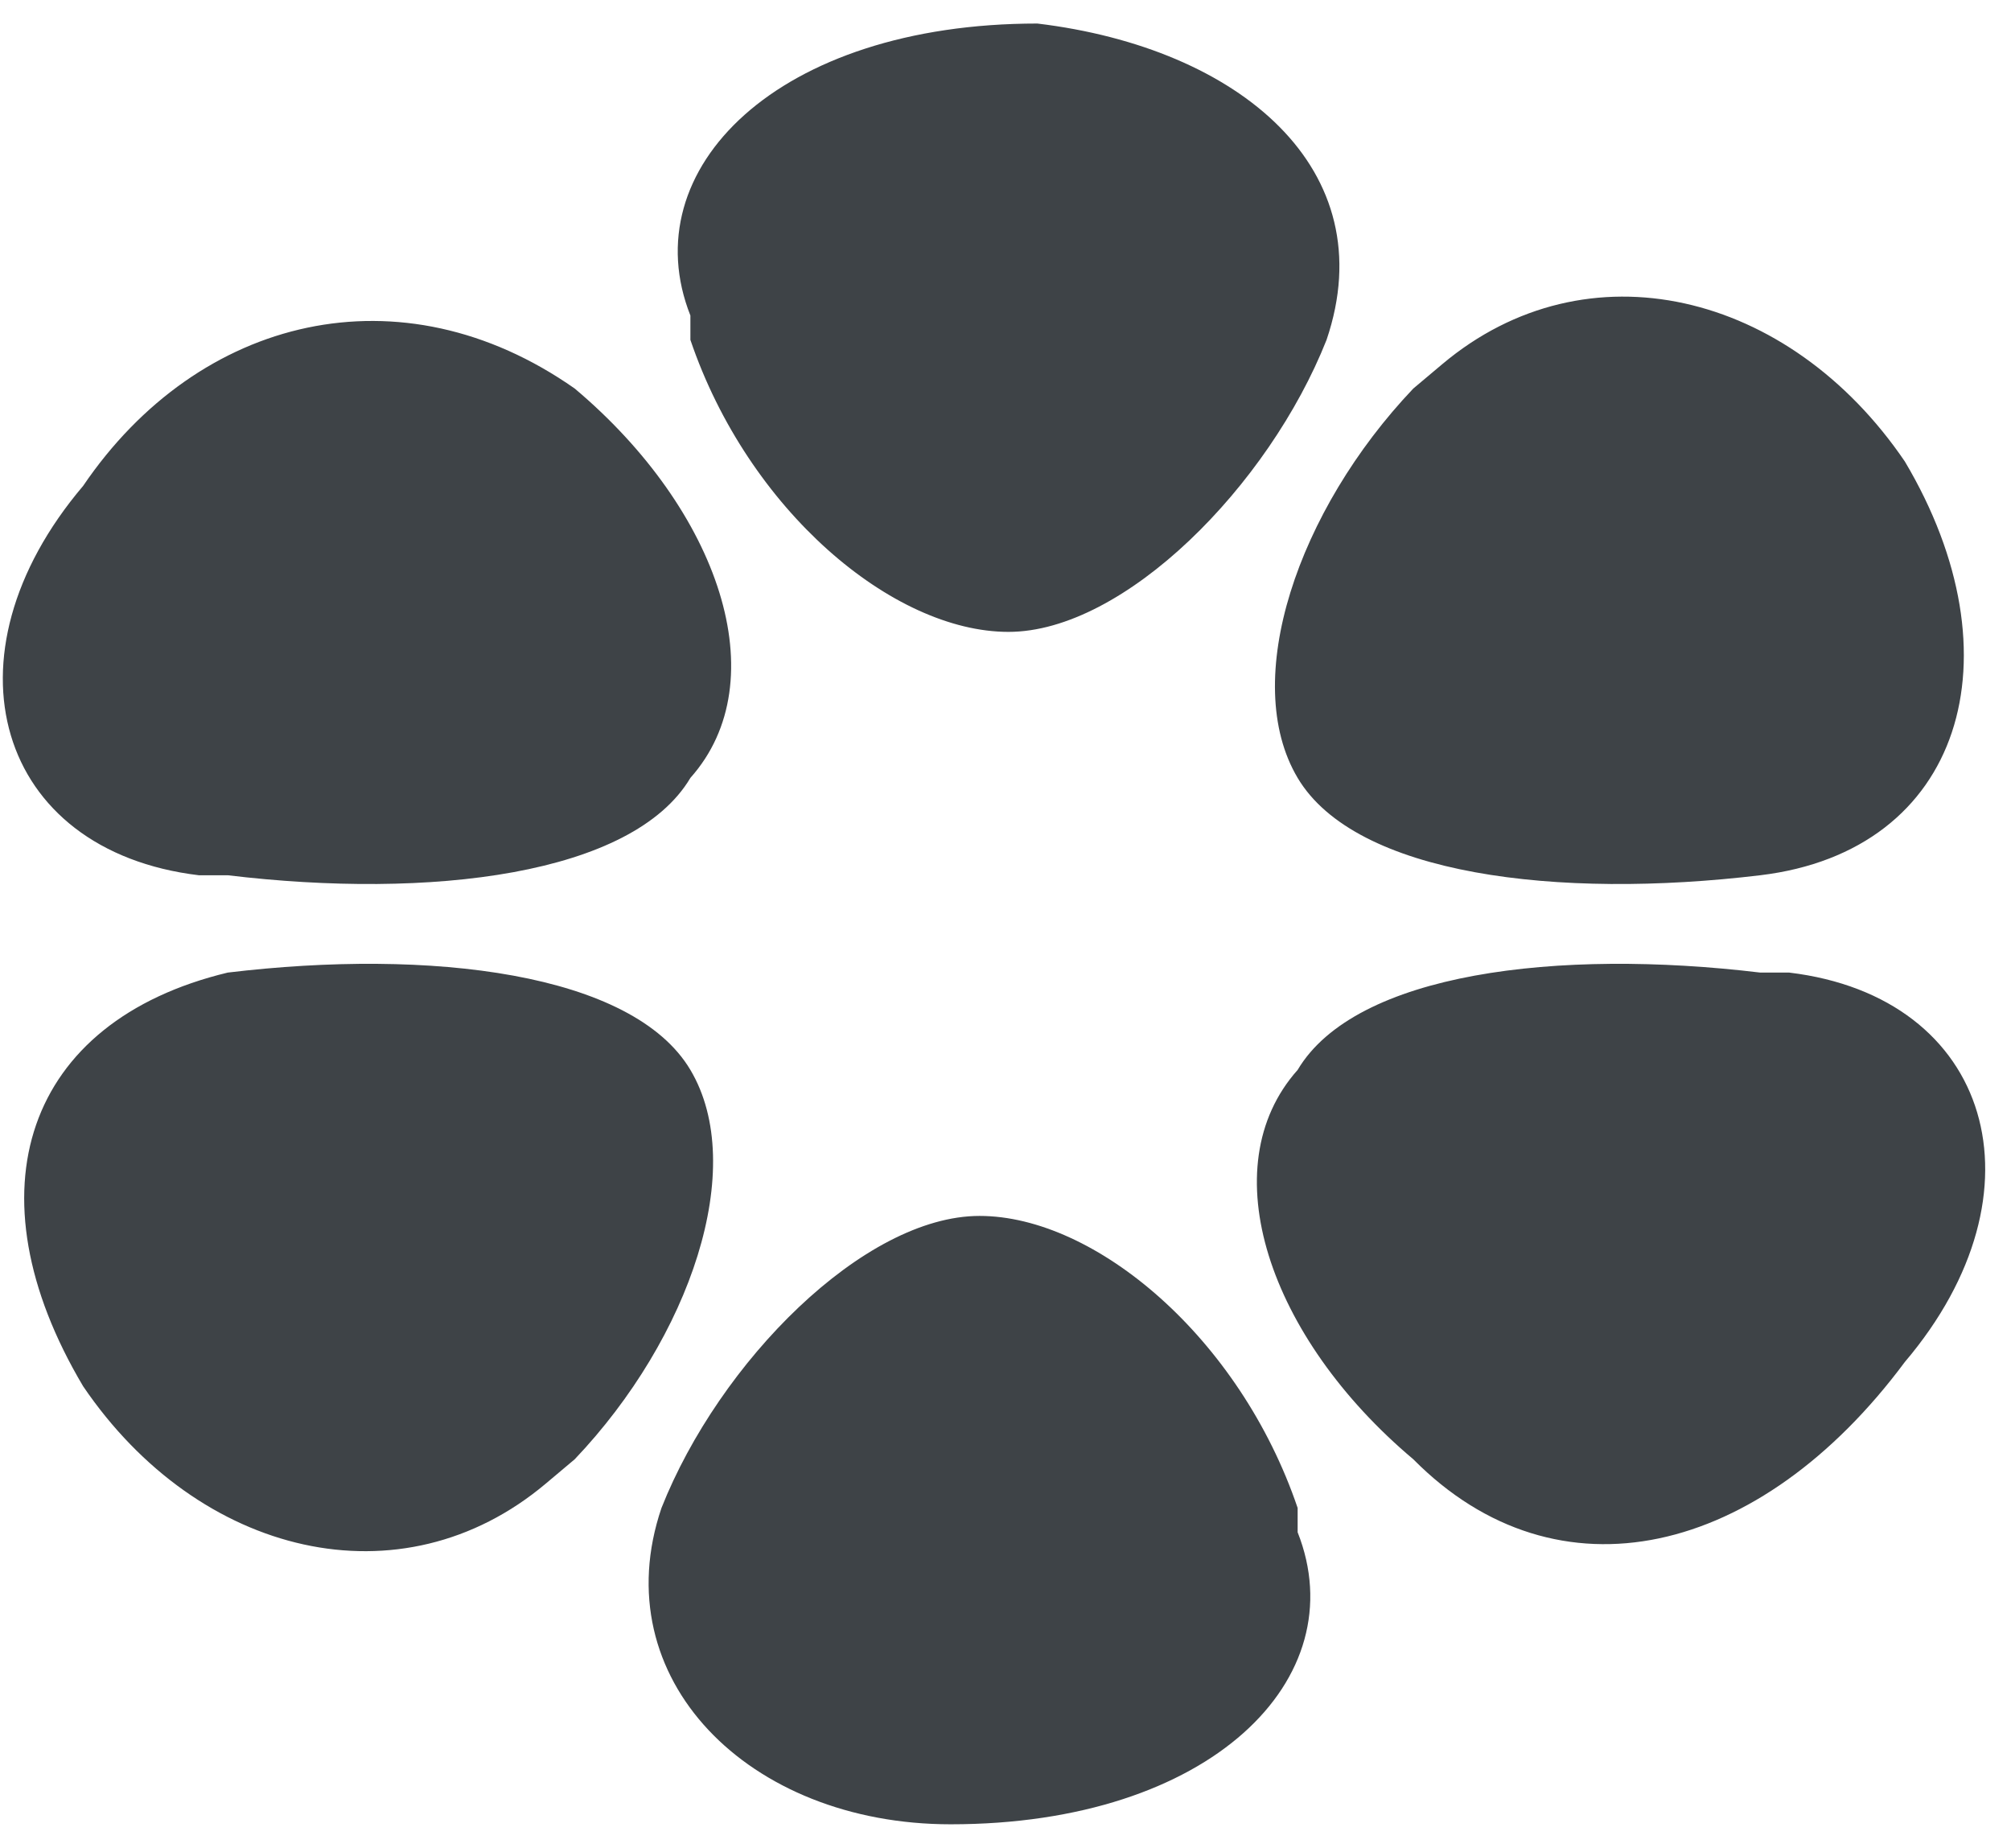 <svg width="74" height="68" viewBox="0 0 74 68" fill="none" xmlns="http://www.w3.org/2000/svg">
<path d="M48.814 12.505C46.686 17.877 41.366 23.248 37.109 23.248C32.853 23.248 27.533 18.772 25.405 12.505V11.609C23.277 6.238 28.597 0.866 38.173 0.866C45.622 1.761 50.942 6.237 48.814 12.505M21.148 14.295C26.469 18.772 28.597 25.039 25.405 28.62C23.277 32.202 15.828 33.097 8.38 32.202H7.316C-0.133 31.306 -2.261 24.144 3.059 17.877C7.316 11.609 14.764 9.819 21.148 14.295ZM8.38 35.783C15.828 34.888 23.277 35.783 25.405 39.364C27.533 42.945 25.405 49.212 21.148 53.689L20.084 54.584C14.764 59.061 7.316 57.27 3.059 51.003C-1.197 43.841 0.931 37.574 8.38 35.783ZM24.341 55.48C26.469 50.108 31.789 44.736 36.045 44.736C40.302 44.736 45.622 49.212 47.75 55.48V56.375C49.878 61.747 44.558 67.119 34.981 67.119C27.533 67.119 22.212 61.747 24.341 55.48M52.006 53.689C46.686 49.212 44.558 42.945 47.75 39.364C49.878 35.783 57.327 34.888 64.775 35.783H65.839C73.287 36.678 75.416 43.841 70.095 50.108C64.775 57.27 57.327 59.061 52.006 53.689ZM64.775 32.202C57.327 33.097 49.878 32.202 47.75 28.62C45.622 25.039 47.75 18.772 52.006 14.295L53.07 13.4C58.391 8.923 65.839 10.714 70.095 16.981C74.352 24.144 72.223 31.306 64.775 32.202Z" fill="#3E4347"/>
</svg>

